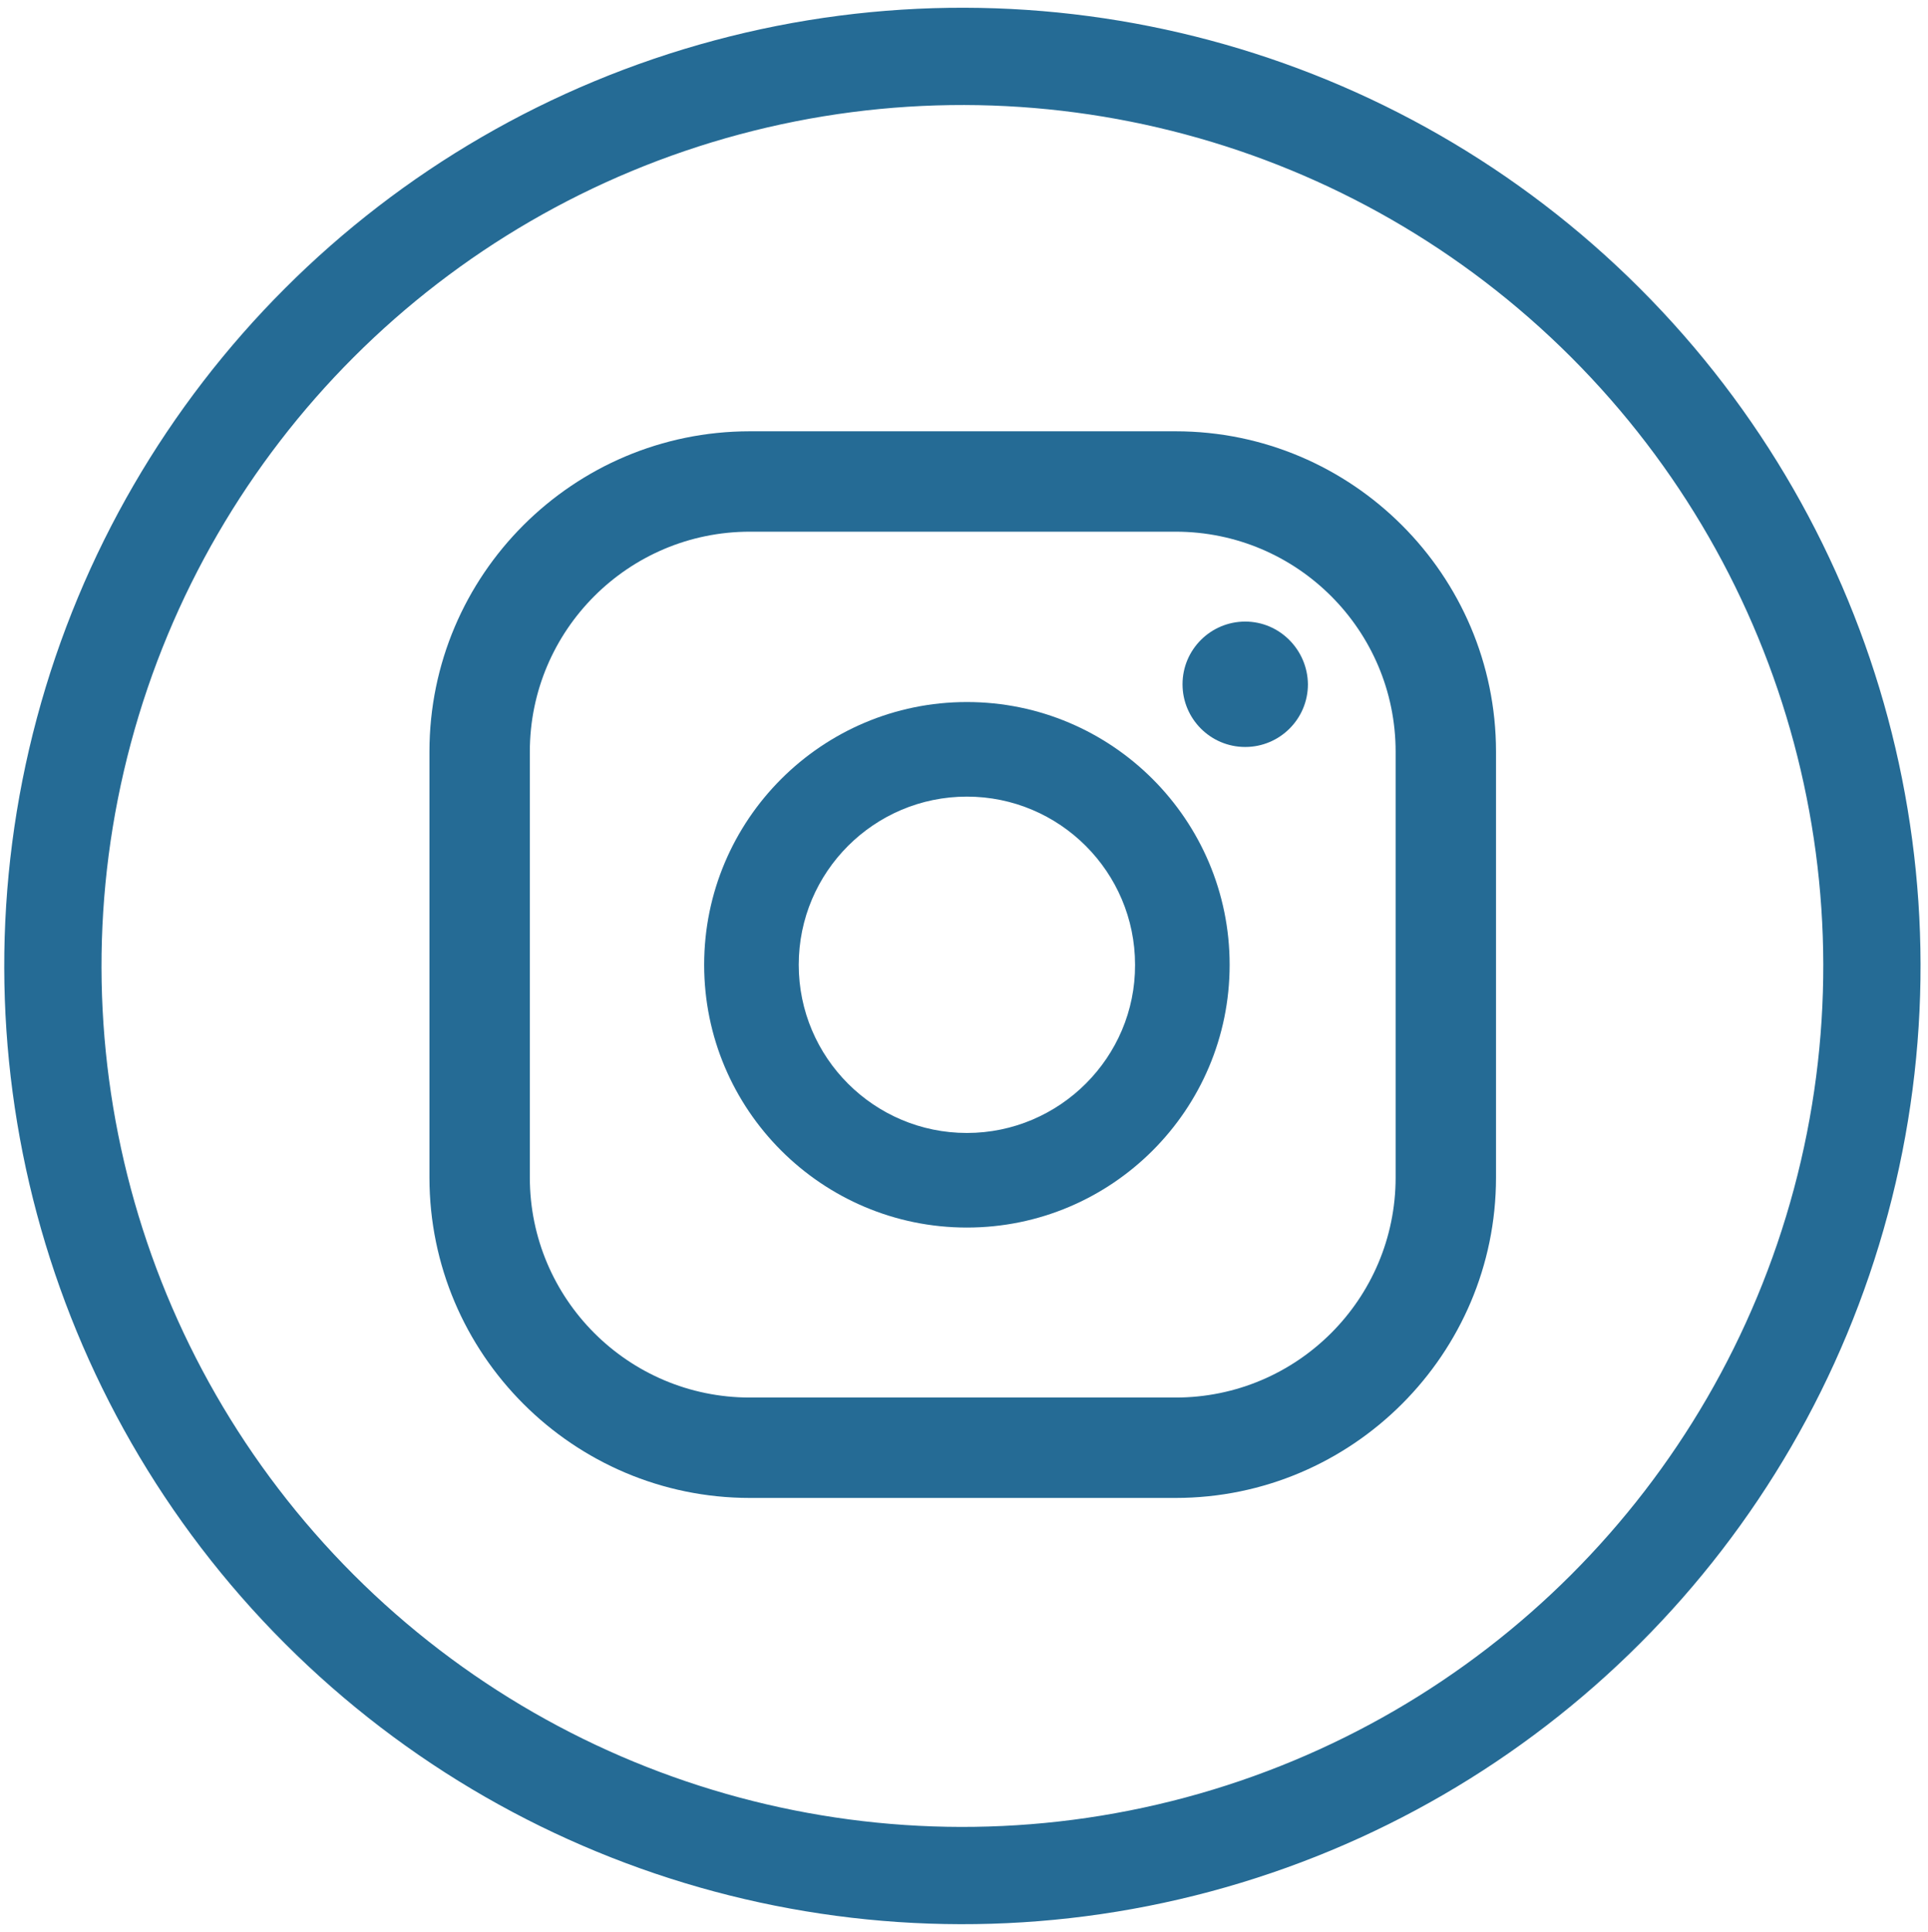 <?xml version="1.0" encoding="utf-8"?>
<!-- Generator: Adobe Illustrator 26.5.0, SVG Export Plug-In . SVG Version: 6.00 Build 0)  -->
<svg version="1.1" id="Calque_1" xmlns="http://www.w3.org/2000/svg" xmlns:xlink="http://www.w3.org/1999/xlink" x="0px" y="0px"
	 viewBox="0 0 532 533" style="enable-background:new 0 0 532 533;" xml:space="preserve">
<style type="text/css">
	.st0{fill:none;stroke:#256B95;stroke-width:26.842;stroke-miterlimit:10;}
	.st1{fill:#256B95;}
</style>
<ellipse transform="matrix(0.707 -0.707 0.707 0.707 -110.636 265.888)" class="st0" cx="265.6" cy="266.5" rx="251" ry="251"/>
<g>
	<g>
		<path class="st1" d="M343.6,171.5c-9.5,0-17.3,7.7-17.3,17.3c0,9.5,7.7,17.3,17.3,17.3c9.5,0,17.3-7.7,17.3-17.3
			C360.8,179.3,353.1,171.5,343.6,171.5z"/>
		<path class="st1" d="M266.8,193.7c-40,0-72.5,32.5-72.5,72.5c0,40,32.5,72.5,72.5,72.5c40,0,72.5-32.5,72.5-72.5
			C339.3,226.2,306.8,193.7,266.8,193.7z M266.8,312.6c-25.6,0-46.4-20.8-46.4-46.4c0-25.6,20.8-46.4,46.4-46.4
			c25.6,0,46.4,20.8,46.4,46.4C313.3,291.7,292.4,312.6,266.8,312.6z"/>
		<path class="st1" d="M324.4,413.3H206.9c-48.7,0-88.4-39.7-88.4-88.4V207.4c0-48.8,39.7-88.4,88.4-88.4h117.5
			c48.7,0,88.4,39.7,88.4,88.4v117.5C412.8,373.6,373.1,413.3,324.4,413.3z M206.9,146.7c-33.5,0-60.7,27.2-60.7,60.7v117.5
			c0,33.5,27.2,60.7,60.7,60.7h117.5c33.5,0,60.7-27.2,60.7-60.7V207.4c0-33.5-27.2-60.7-60.7-60.7H206.9z"/>
	</g>
</g>
</svg>
